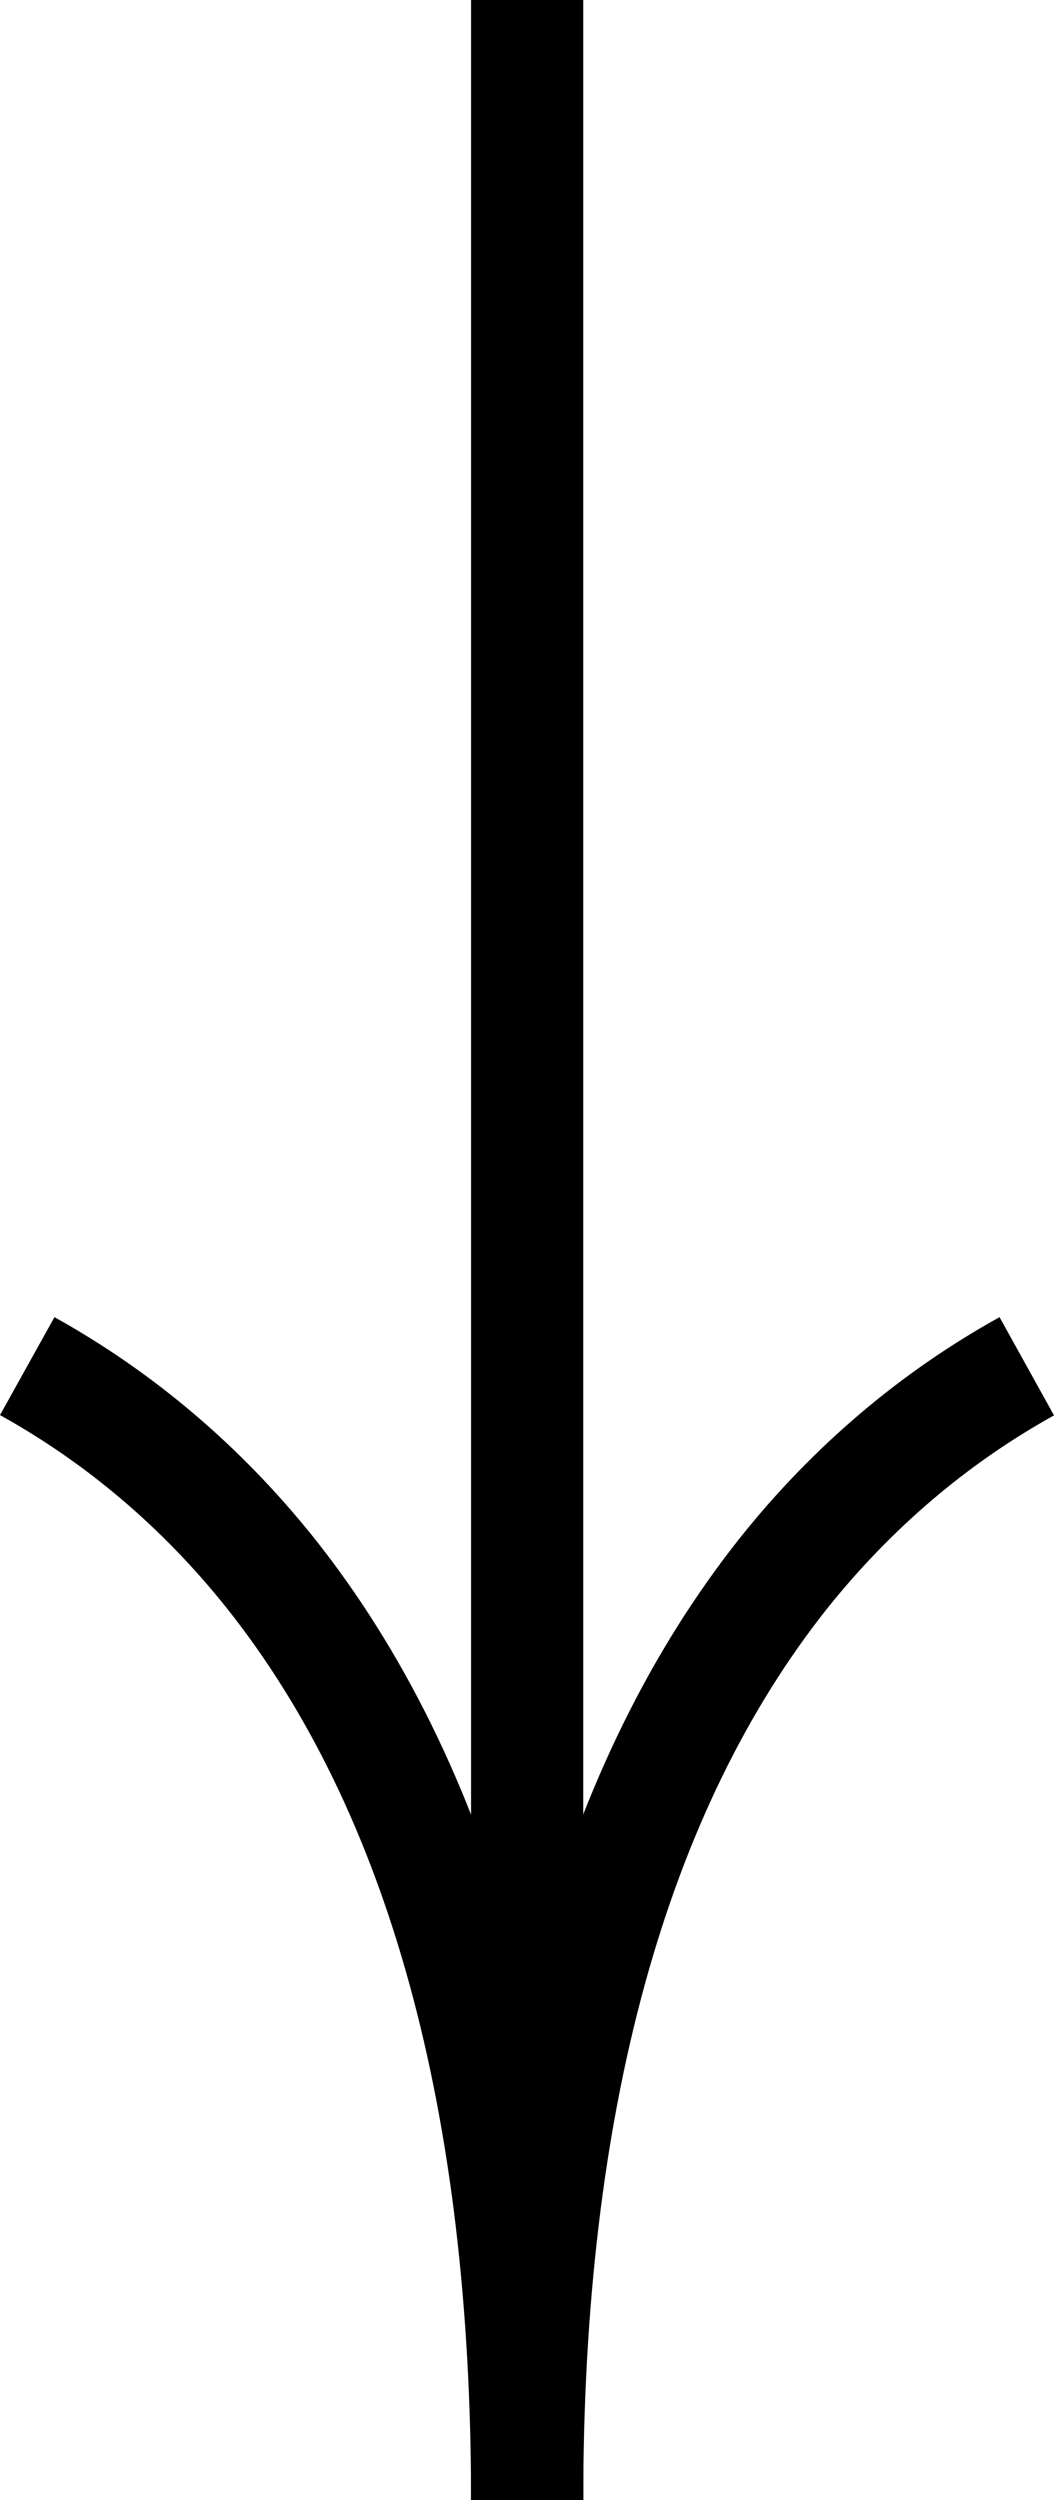 <?xml version="1.0" encoding="utf-8"?>
<!-- Generator: Adobe Illustrator 26.5.0, SVG Export Plug-In . SVG Version: 6.00 Build 0)  -->
<svg version="1.1" id="Layer_1" xmlns="http://www.w3.org/2000/svg" xmlns:xlink="http://www.w3.org/1999/xlink" x="0px" y="0px"
	 viewBox="0 0 354.2 839.9" style="enable-background:new 0 0 354.2 839.9;" xml:space="preserve">
<rect x="158.3" width="37.7" height="839.9"/>
<path d="M354.2,475.5c-29,16.1-54.5,37.8-76,64.6C223.7,608.6,196,709.5,196,839.9h-37.7c0-139.2,30.5-248,90.5-323.4
	c24.5-30.7,53.9-55.6,87.1-74L354.2,475.5z"/>
<path d="M196,839.9h-37.7c0-130.5-27.7-231.4-82.3-299.9c-21.4-26.8-47-48.5-76-64.6l18.3-32.9c33.3,18.5,62.6,43.4,87.1,74
	C165.5,591.9,196,700.7,196,839.9"/>
</svg>
